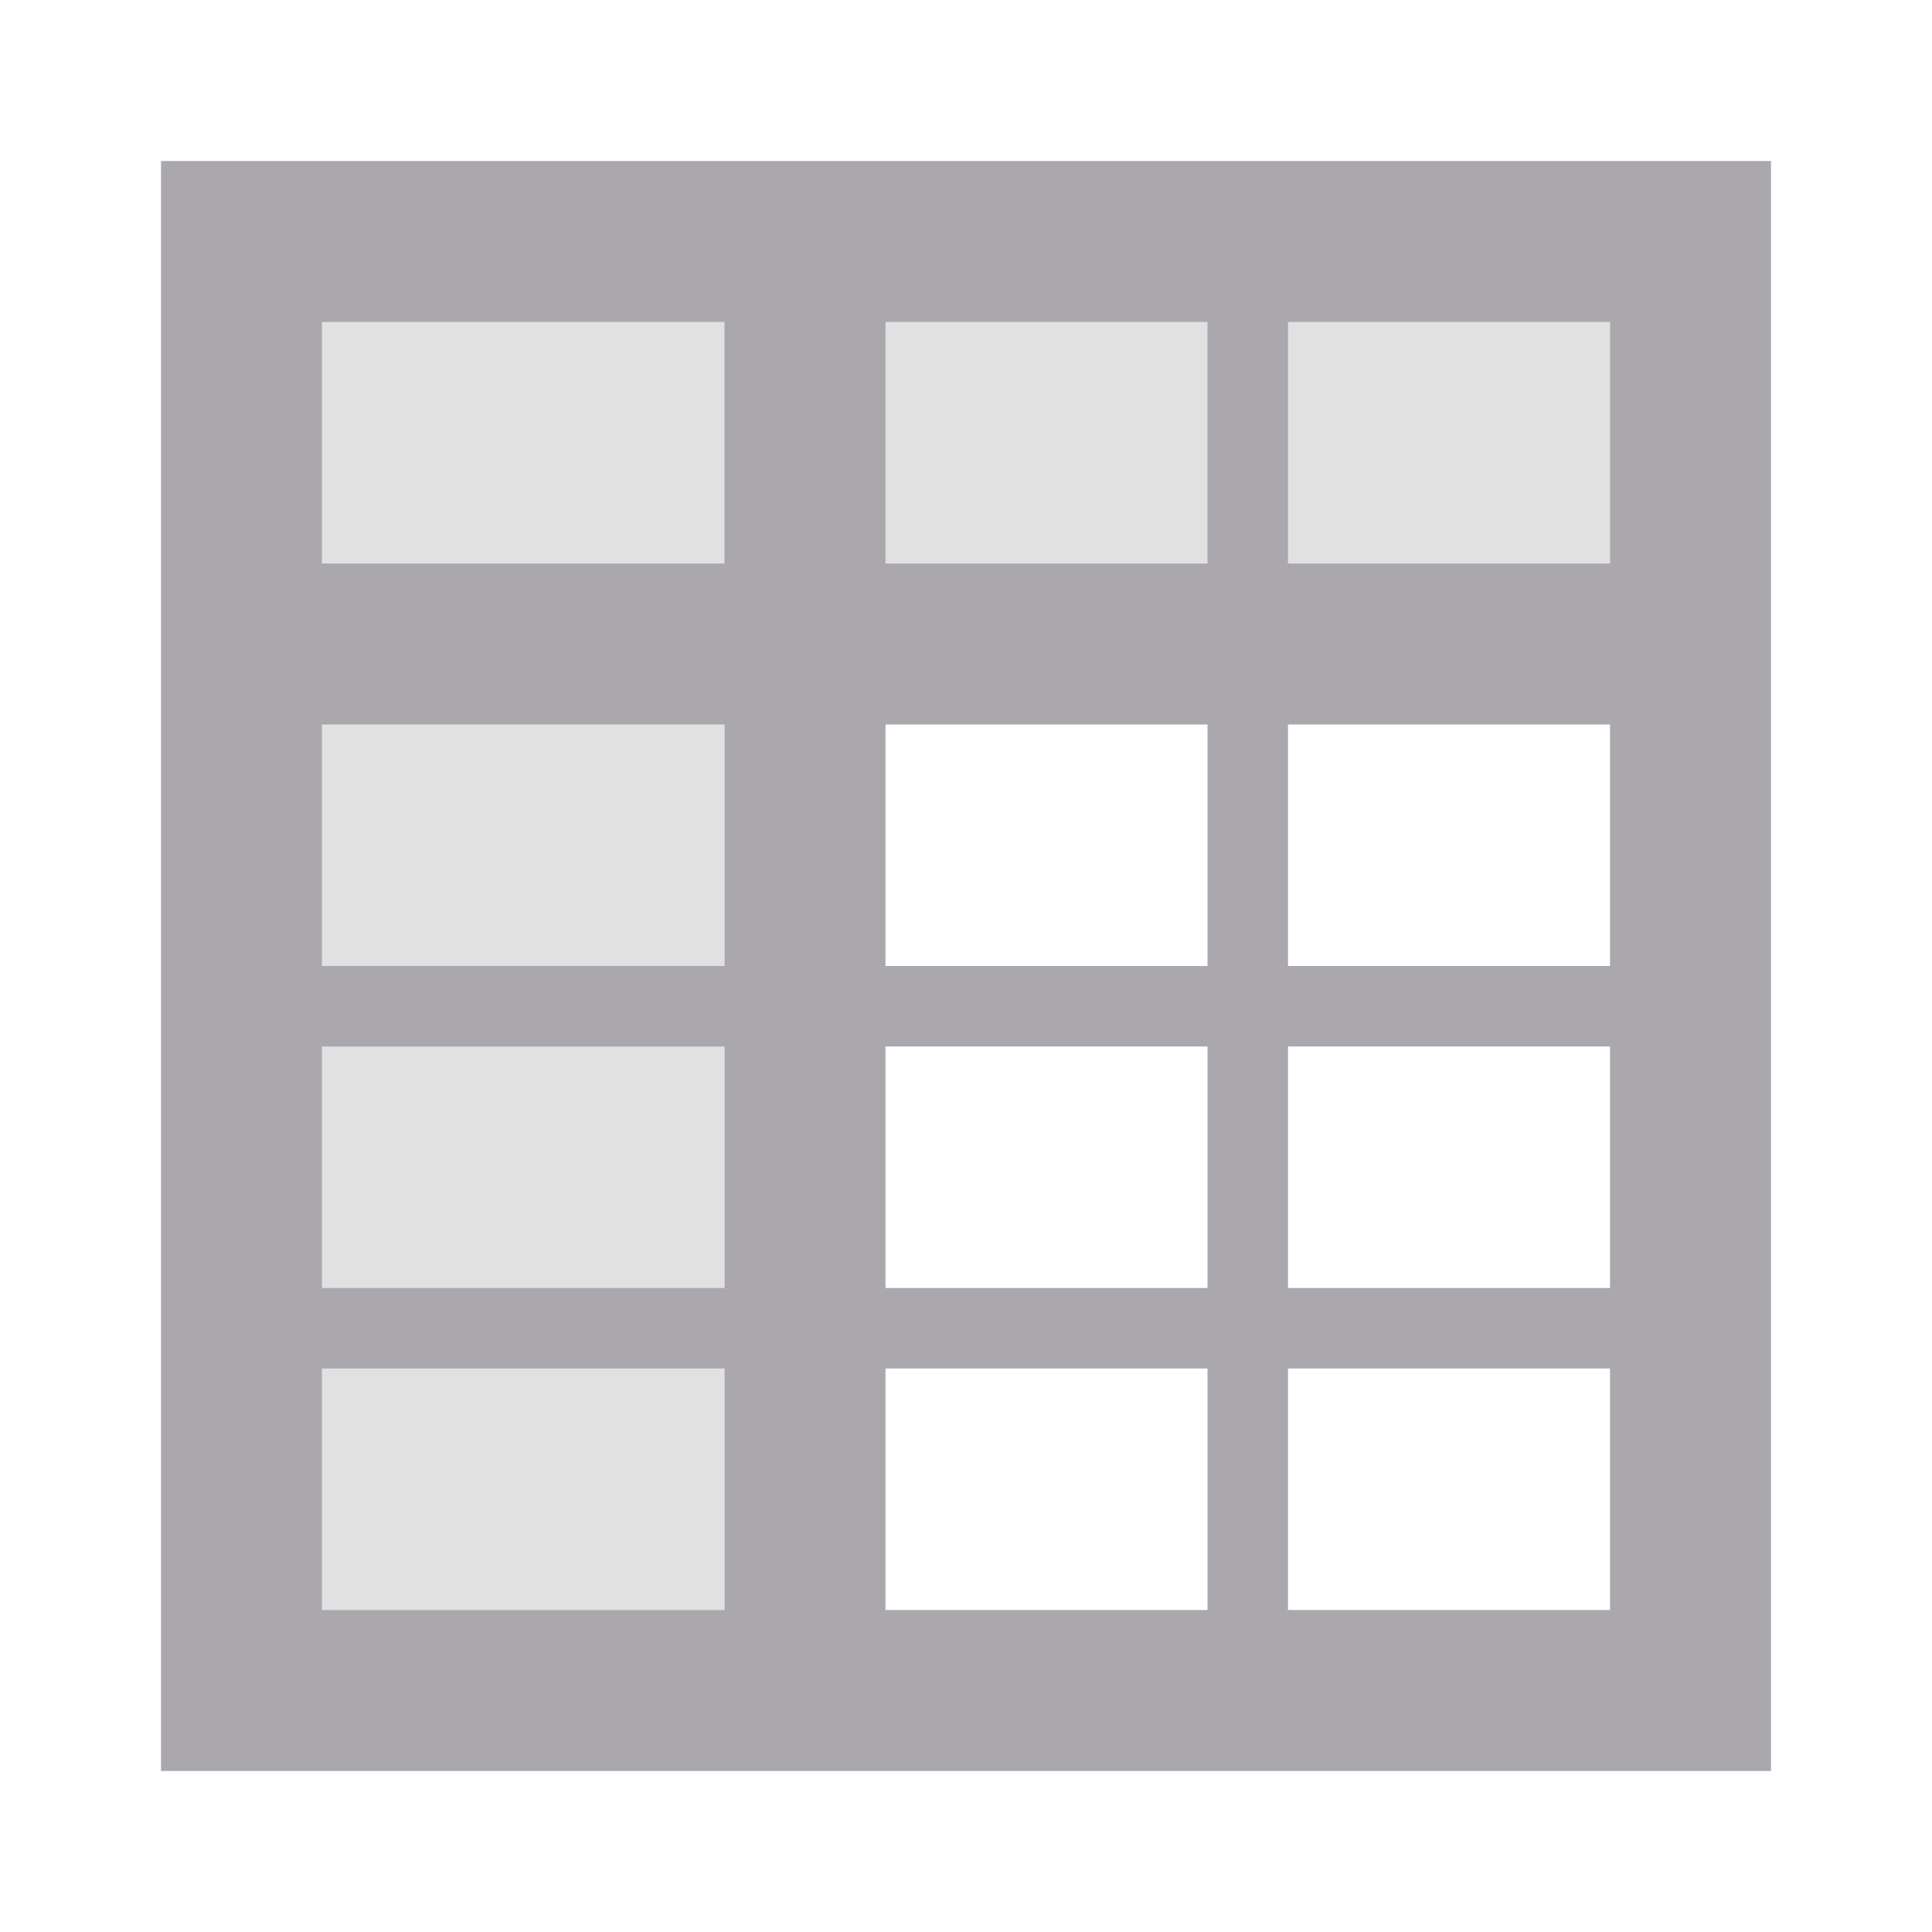 <svg viewBox="0 0 24 24" xmlns="http://www.w3.org/2000/svg"><g fill="#aaa8ac"><path d="m4 4v16h5v-12h11v-4z" opacity=".35"/><path d="m2 2v20h20v-20zm2 2h5v3h-5zm7 0h4v3h-4zm5 0h4v3h-4zm-12 5h5v3h-5zm7 0h4v3h-4zm5 0h4v3h-4zm-12 4h5v3h-5zm7 0h4v3h-4zm5 0h4v3h-4zm-12 4h5v3h-5zm7 0h4v3h-4zm5 0h4v3h-4z"/></g></svg>